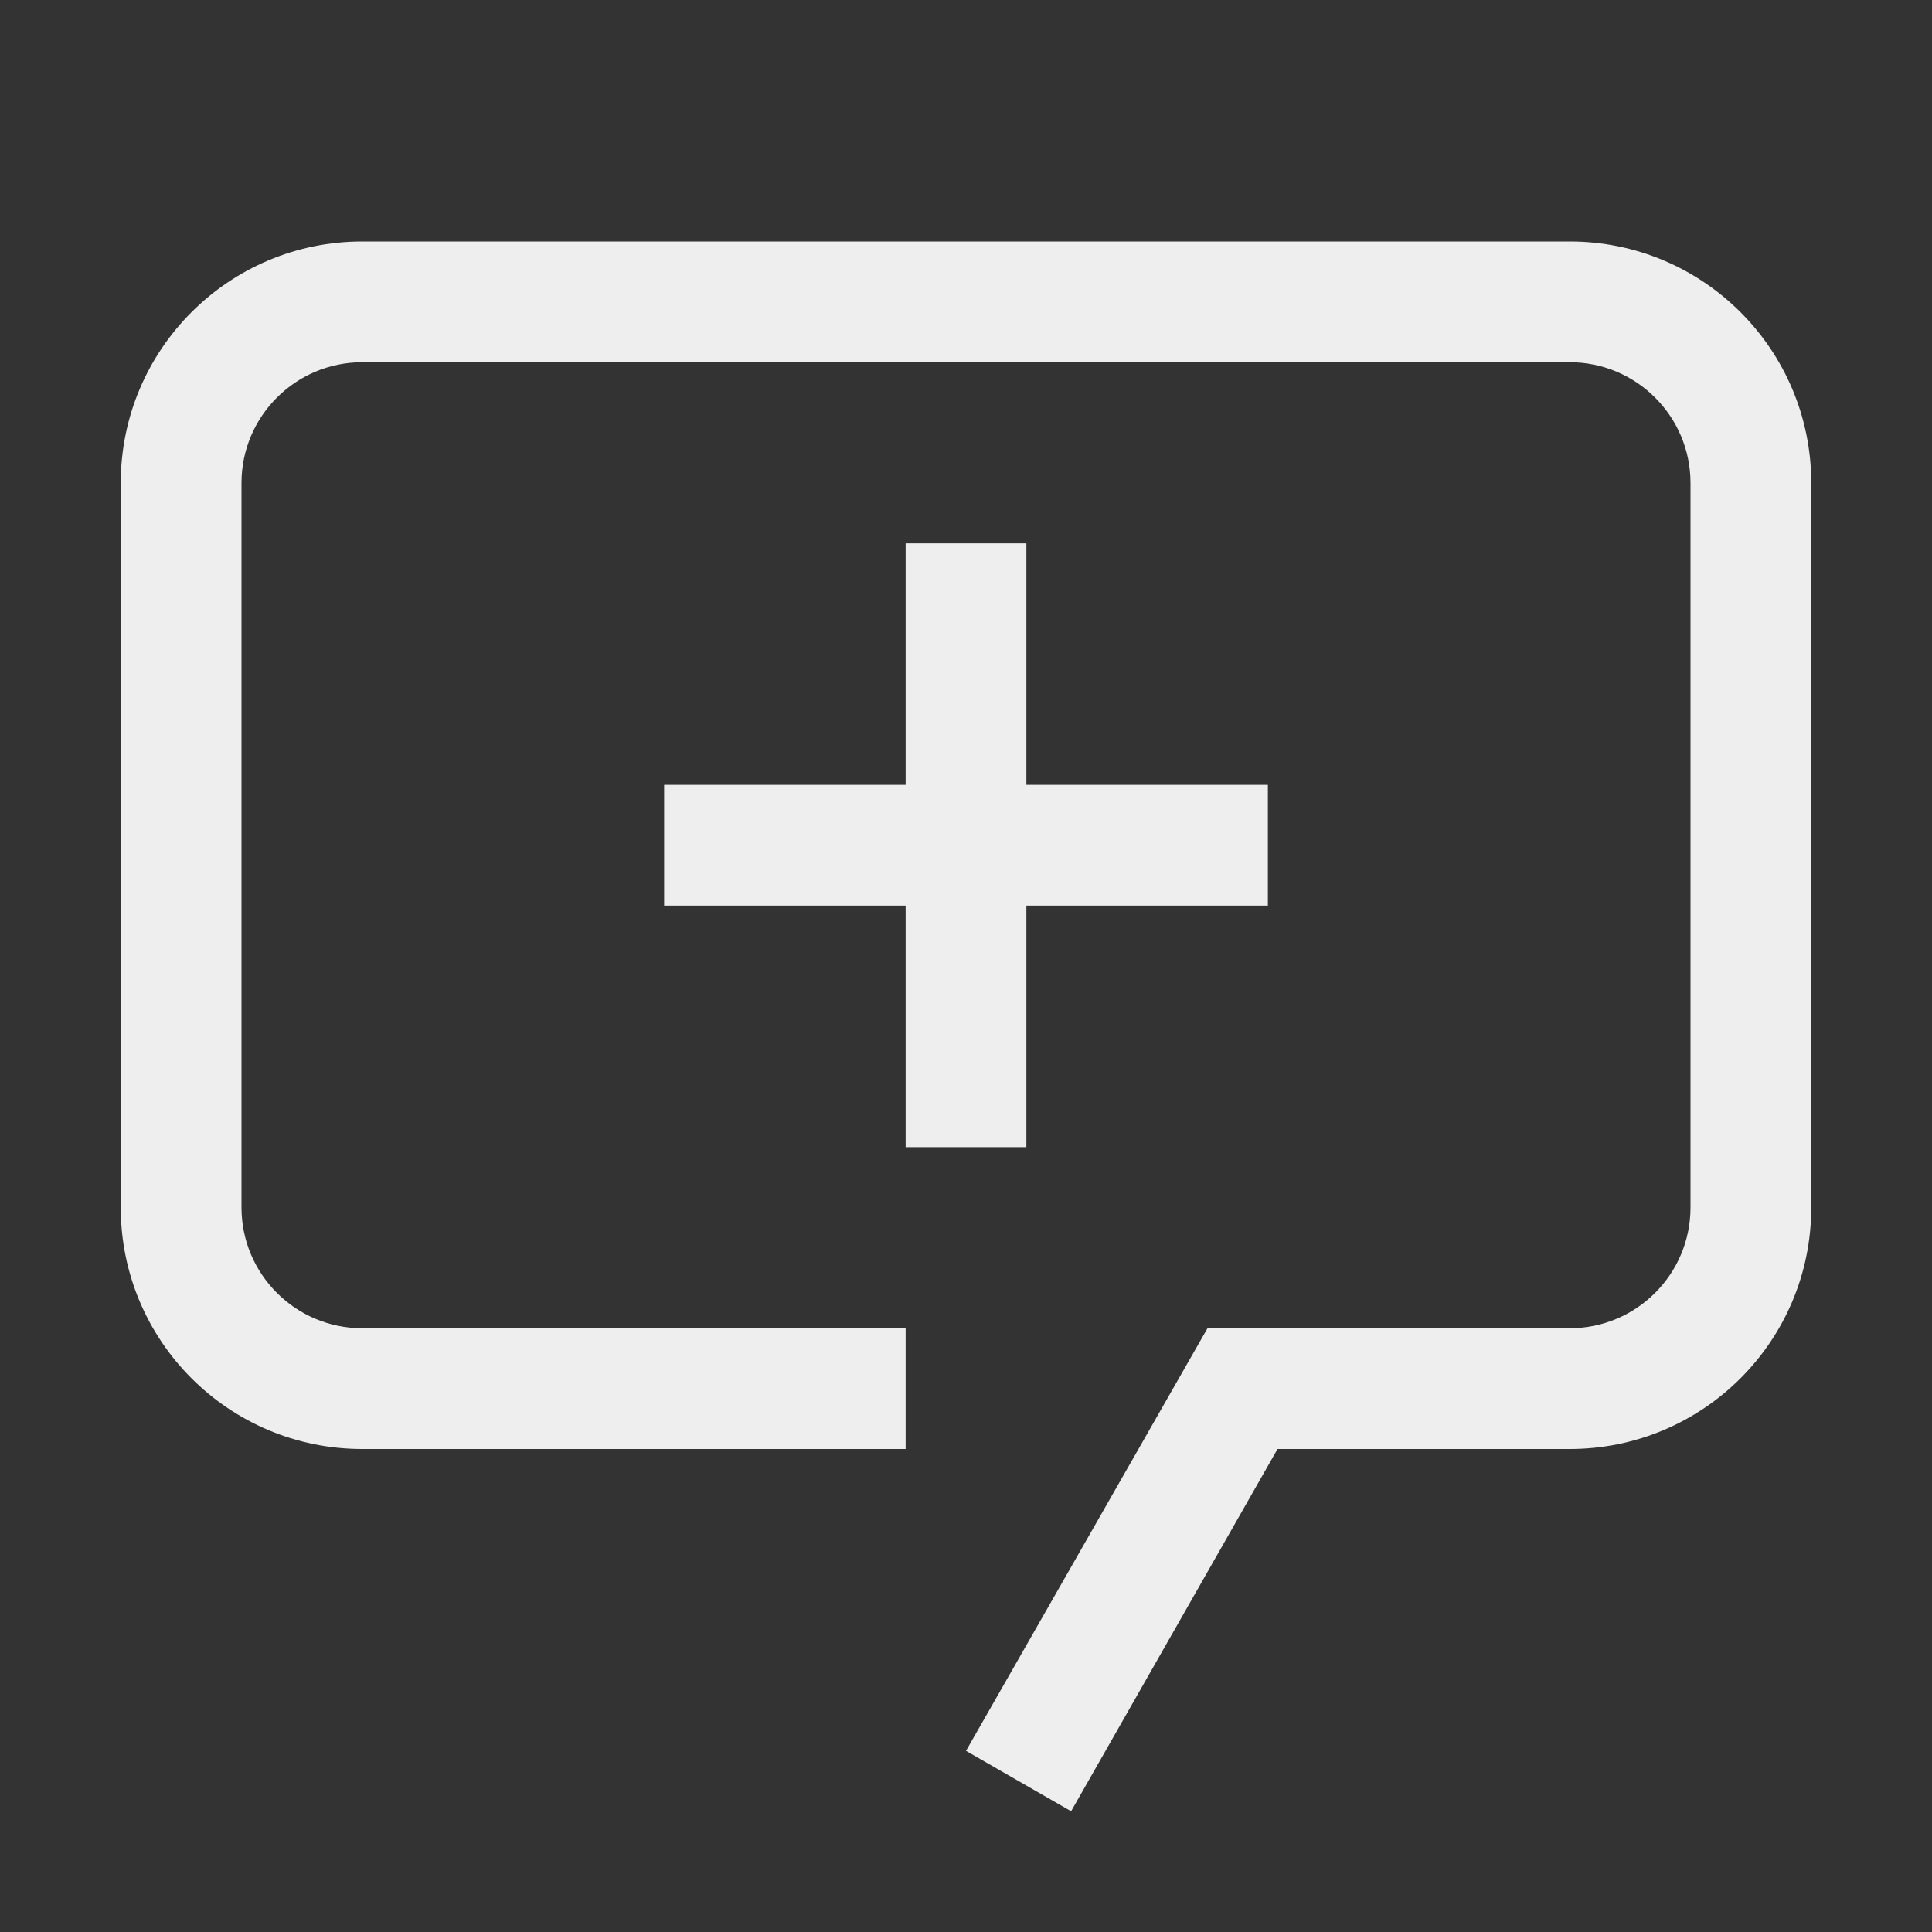 <svg width="20" height="20" viewBox="0 0 20 20" fill="none" xmlns="http://www.w3.org/2000/svg">
<rect x="0" y="0" width="20" height="20" fill="#333333" stroke="none"/>
<path fill-rule="evenodd" clip-rule="evenodd" d="M11.088 18.75L10 18.125L12.5 13.75H16.25C16.94 13.75 17.5 13.19 17.5 12.5V5C17.5 4.31 16.94 3.75 16.25 3.75H3.75C3.06 3.75 2.5 4.31 2.5 5V12.5C2.5 13.19 3.06 13.75 3.75 13.75H9.375V15H3.75C2.369 15 1.25 13.881 1.25 12.5V5C1.25 3.619 2.369 2.5 3.75 2.5H16.25C17.631 2.5 18.75 3.619 18.75 5V12.5C18.75 13.881 17.631 15 16.25 15H13.225L11.088 18.75ZM10.625 5.625H9.375V8.125H6.875V9.375H9.375V11.875H10.625V9.375H13.125V8.125H10.625V5.625Z" fill="#EEEEEE"/>
</svg>
